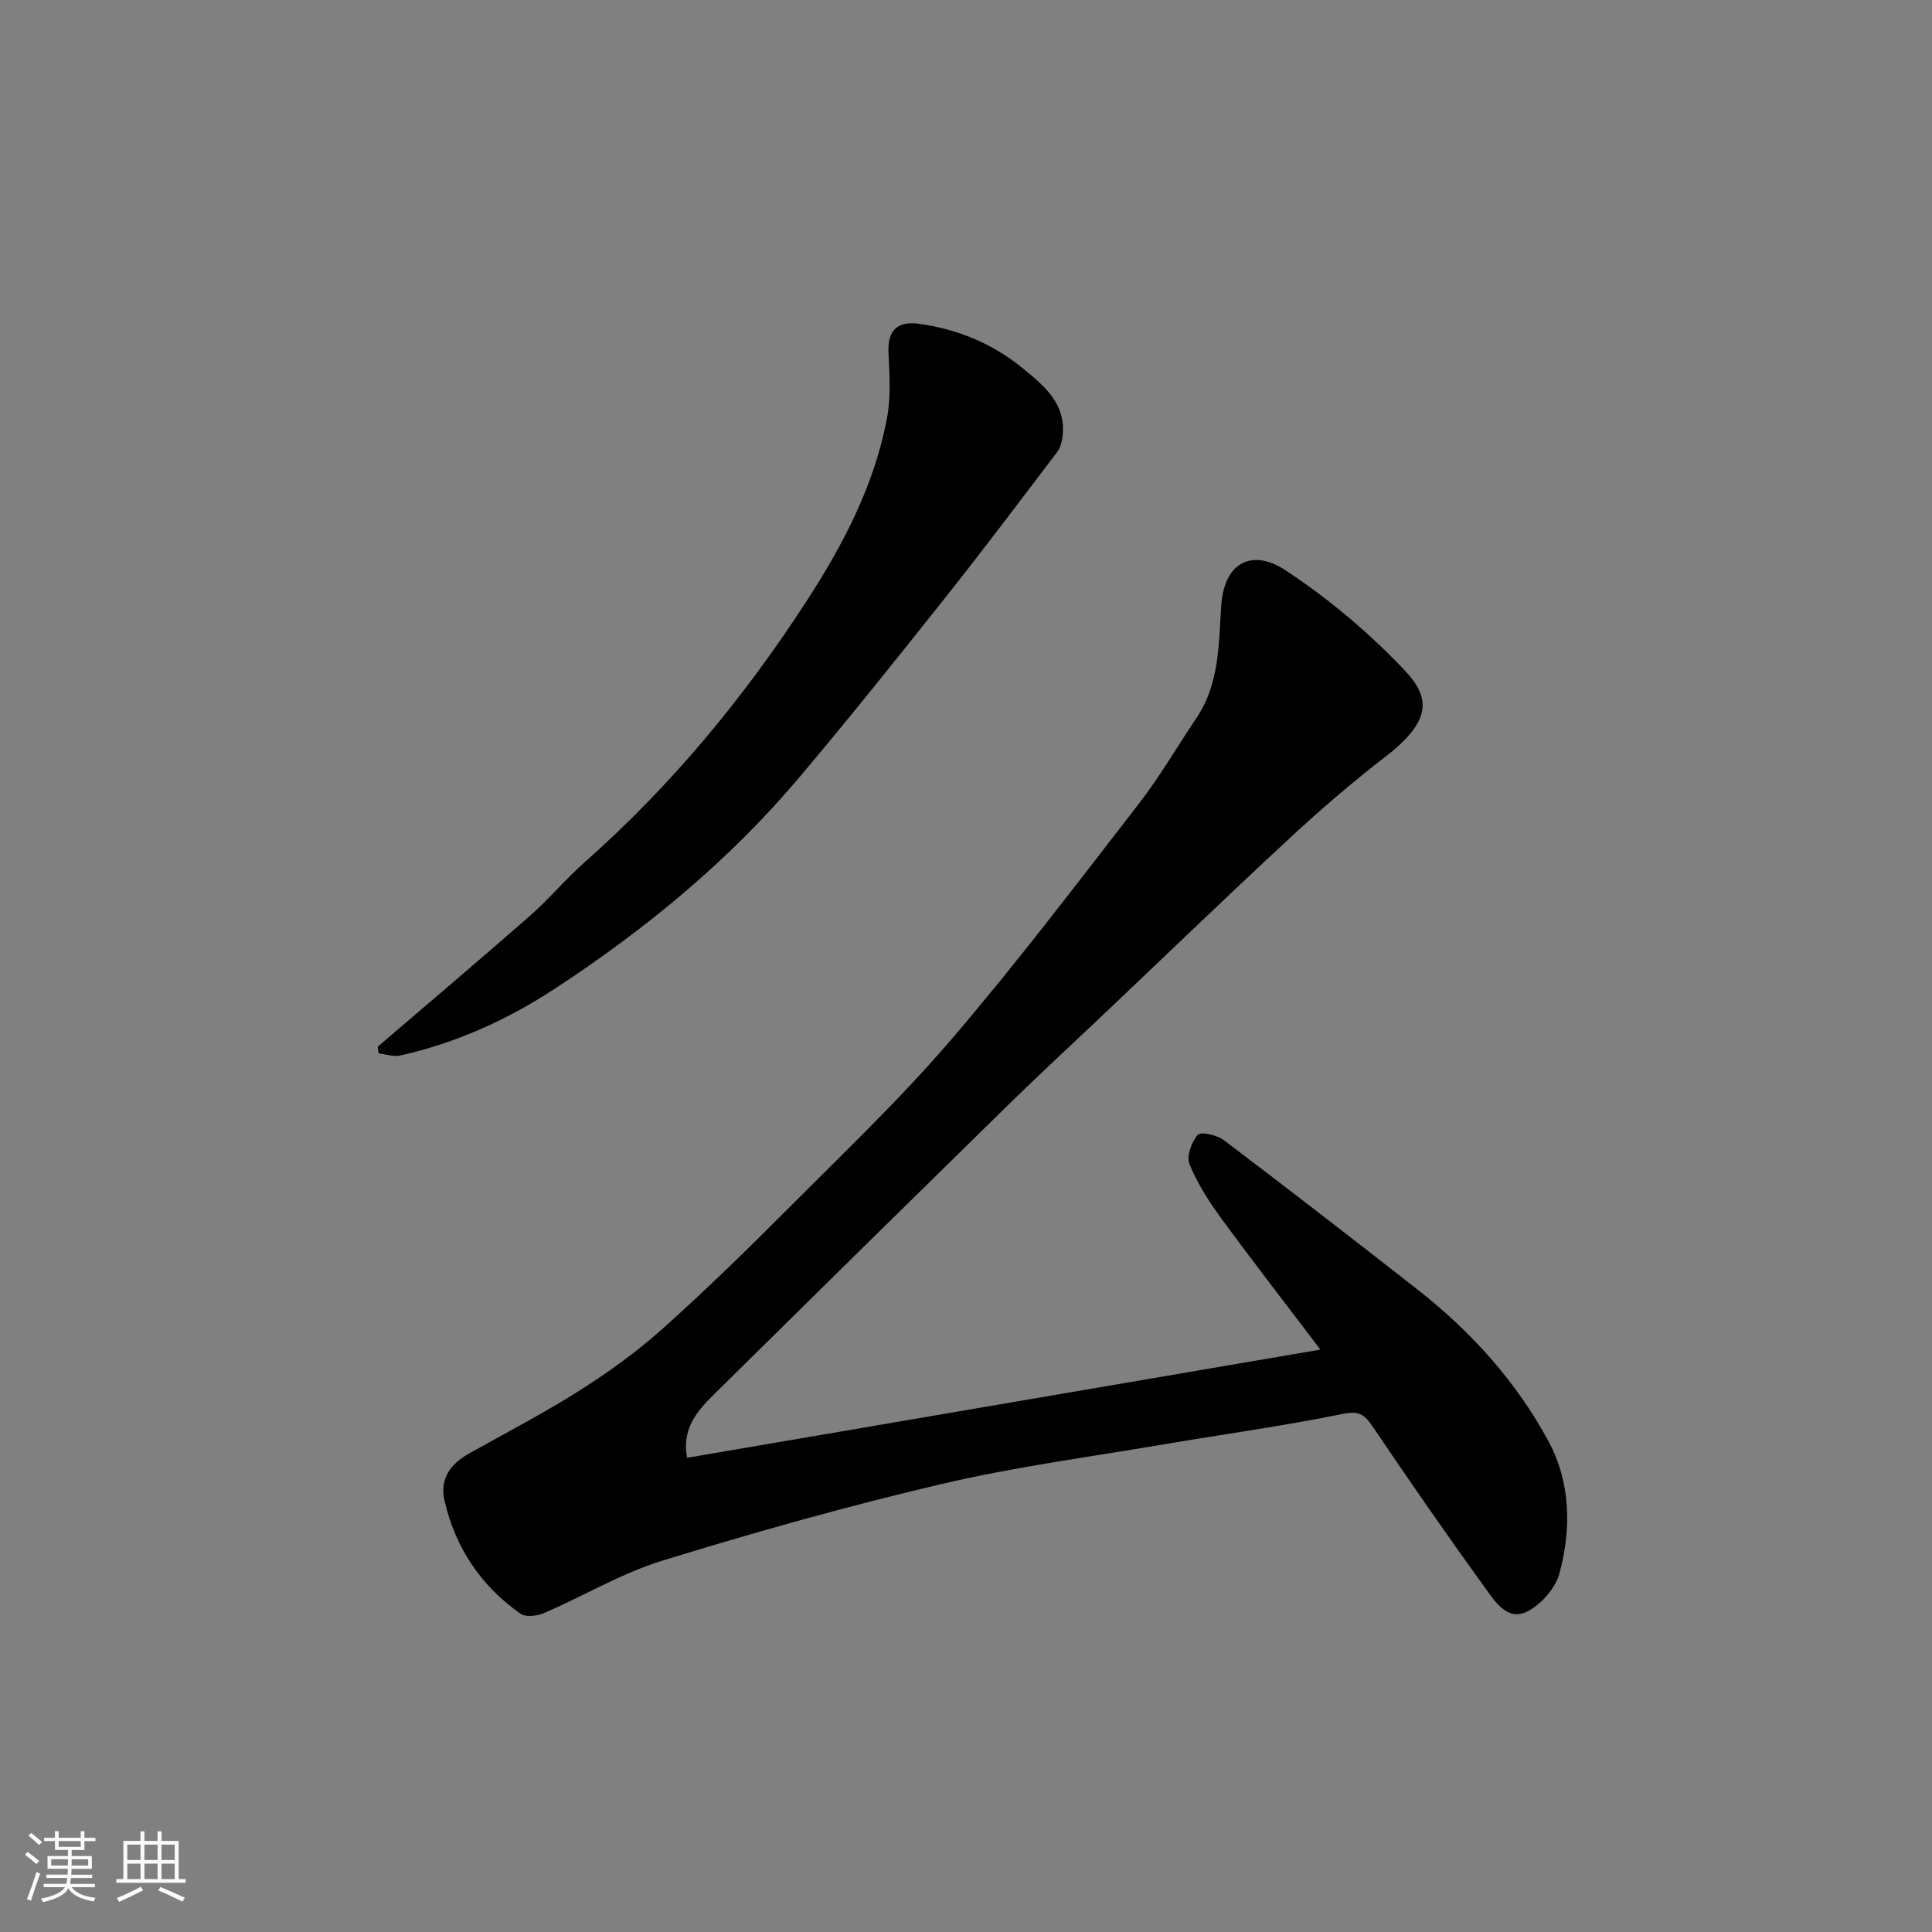 <svg enable-background="new 0 0 400 400" viewBox="0 0 400 400" xmlns="http://www.w3.org/2000/svg"><rect x="0" y="0" width="400" height="400" fill="#808080" stroke="none"/><path d="m5.17 384 .55-.58c.85.61 1.65 1.24 2.4 1.87l-.59.64c-.83-.73-1.62-1.38-2.36-1.93m1.22 9.53-.82-.34c.71-1.76 1.37-3.64 1.98-5.63.24.13.5.25.76.36-.6 1.67-1.24 3.54-1.92 5.61m-.5-13.5.57-.54c.56.44 1.31 1.06 2.26 1.87l-.64.64c-.68-.66-1.41-1.32-2.19-1.97m3.25.46h2.24v-1.36h.77v1.36h4.57v-1.36h.76v1.36h2.28v.69h-2.28v1.84h-2.64v1.26h4.18v2.64h-4.21c0 .45-.02.86-.05 1.21h4.32v.69h-4.38c-.04.34-.1.75-.19 1.22h5.15v.69h-4.82c.87 1.19 2.51 1.92 4.93 2.19-.17.31-.3.57-.37.76-2.77-.49-4.52-1.41-5.26-2.76-.56 1.26-2.3 2.23-5.24 2.9-.12-.24-.26-.48-.43-.72 2.73-.55 4.38-1.34 4.96-2.38h-4.38v-.69h4.65c.1-.38.17-.79.21-1.22h-4.32v-.69h4.4c.03-.34.05-.75.05-1.21h-4.2v-2.64h4.23v-1.26h-2.69v-1.84h-2.24zm1.46 4.46v1.29h3.45c.01-.4.02-.57.01-.53v-.32-.45h-3.46zm1.55-2.59h4.57v-1.19h-4.57zm6.11 2.59h-3.42v.77c-.01.19-.01.37-.02.53h3.44z" fill="#fafafa"/><path d="m32.63 379.16h.82v1.98h3.54v7.89h1.46v.78h-14.37v-.78h1.46v-7.89h3.54v-1.98h.82v1.98h2.73zm-3.49 11.48.5.73c-1.61.82-3.28 1.63-5 2.41-.13-.27-.28-.55-.44-.82 1.75-.72 3.4-1.49 4.94-2.32m-2.78-5.55h2.73v-3.18h-2.73zm0 3.95h2.73v-3.2h-2.73zm3.54-3.95h2.73v-3.18h-2.73zm0 3.95h2.73v-3.2h-2.73zm7.89 4.68c-1.84-.92-3.51-1.7-5.02-2.32l.45-.73c1.89.8 3.57 1.55 5.04 2.23zm-1.62-11.81h-2.73v3.18h2.73zm-2.73 7.13h2.73v-3.2h-2.73z" fill="#fafafa"/><g fill="#000001"><path d="m142.26 301.82c43.71-7.47 87.14-14.88 131.12-22.4-6.99-9.21-13.87-18.08-20.51-27.14-2.57-3.51-4.97-7.27-6.6-11.25-.66-1.62.42-4.59 1.71-6.08.61-.71 4 .04 5.4 1.1 13.44 10.17 26.76 20.49 40.03 30.88 11.12 8.71 20.52 19.08 27.21 31.52 4.59 8.54 4.73 18.13 2.24 27.32-.85 3.12-3.91 6.57-6.85 7.96-4.05 1.91-6.61-2.33-8.63-5.12-7.95-10.97-15.66-22.12-23.24-33.34-1.72-2.54-2.89-3.2-6.24-2.52-12.14 2.49-24.45 4.16-36.67 6.24-15.44 2.63-31.02 4.68-46.25 8.25-19.45 4.56-38.73 9.99-57.83 15.87-8.48 2.61-16.3 7.32-24.51 10.86-1.43.62-3.81.89-4.91.11-8.17-5.76-13.46-13.63-15.7-23.4-1.03-4.48 1.22-7.57 5.04-9.72 7.68-4.32 15.53-8.37 22.96-13.09 6.05-3.84 11.94-8.1 17.28-12.88 9.02-8.08 17.69-16.56 26.24-25.14 11.3-11.34 22.95-22.43 33.35-34.57 13.53-15.78 26.11-32.39 38.85-48.83 4.38-5.65 7.99-11.9 12-17.85 4.75-7.06 4.56-15.31 5.09-23.19.63-9.4 6.75-11.64 13.17-7.43 9 5.9 17.45 13.02 24.84 20.84 5.12 5.42 5.86 10.24-3.95 17.8-6.89 5.31-13.52 11.01-19.9 16.93-13.13 12.17-26.01 24.6-39 36.92-6.37 6.04-12.84 11.99-19.11 18.14-20.44 20.02-40.83 40.08-61.18 60.19-3.41 3.41-6.61 7.05-5.45 13.02z"/><path d="m78.2 216.71c10.49-9 21.05-17.92 31.44-27.03 4-3.51 7.44-7.65 11.42-11.18 17.85-15.79 32.88-33.94 45.83-53.89 7.68-11.82 14.19-24.21 16.78-38.2.81-4.35.47-8.97.28-13.44-.2-4.63 1.89-6.53 6.27-5.94 8.06 1.1 15.33 4.12 21.66 9.32 4.49 3.69 8.94 7.37 8.1 14.07-.14 1.08-.44 2.28-1.07 3.12-7.72 10.16-15.39 20.36-23.32 30.35-9.89 12.45-19.83 24.88-30.08 37.03-14.52 17.22-31.73 31.39-50.55 43.72-9.93 6.51-20.52 11.3-32.09 13.89-1.39.31-2.98-.27-4.48-.44-.07-.46-.13-.92-.19-1.38z"/></g></svg>
